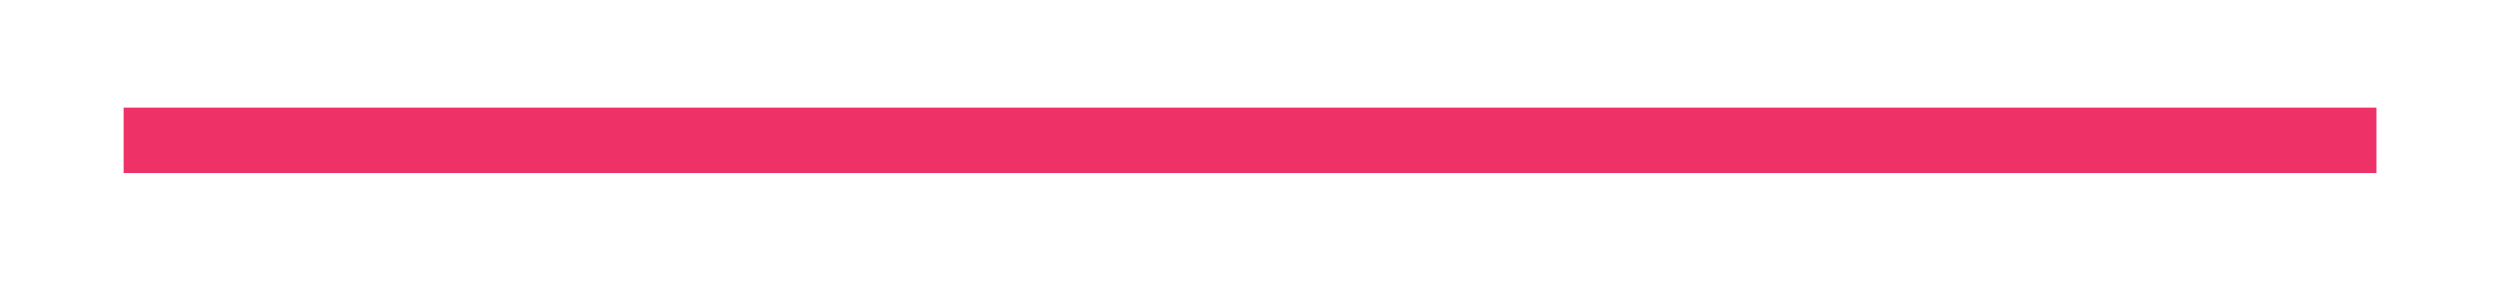 <?xml version="1.0" encoding="utf-8"?>
<!-- Generator: Adobe Illustrator 24.1.0, SVG Export Plug-In . SVG Version: 6.00 Build 0)  -->
<svg version="1.1" id="Layer_1" xmlns="http://www.w3.org/2000/svg" xmlns:xlink="http://www.w3.org/1999/xlink" x="0px" y="0px"
	 viewBox="0 0 400 44.92" style="enable-background:new 0 0 400 44.92;" xml:space="preserve">
<style type="text/css">
	.st0{fill:#04B89F;}
	.st1{fill:#EE3166;}
</style>
<path class="st0" d="M210.13,91.43"/>
<rect x="19.78" y="17.22" class="st1" width="360.45" height="10.47"/>
</svg>
